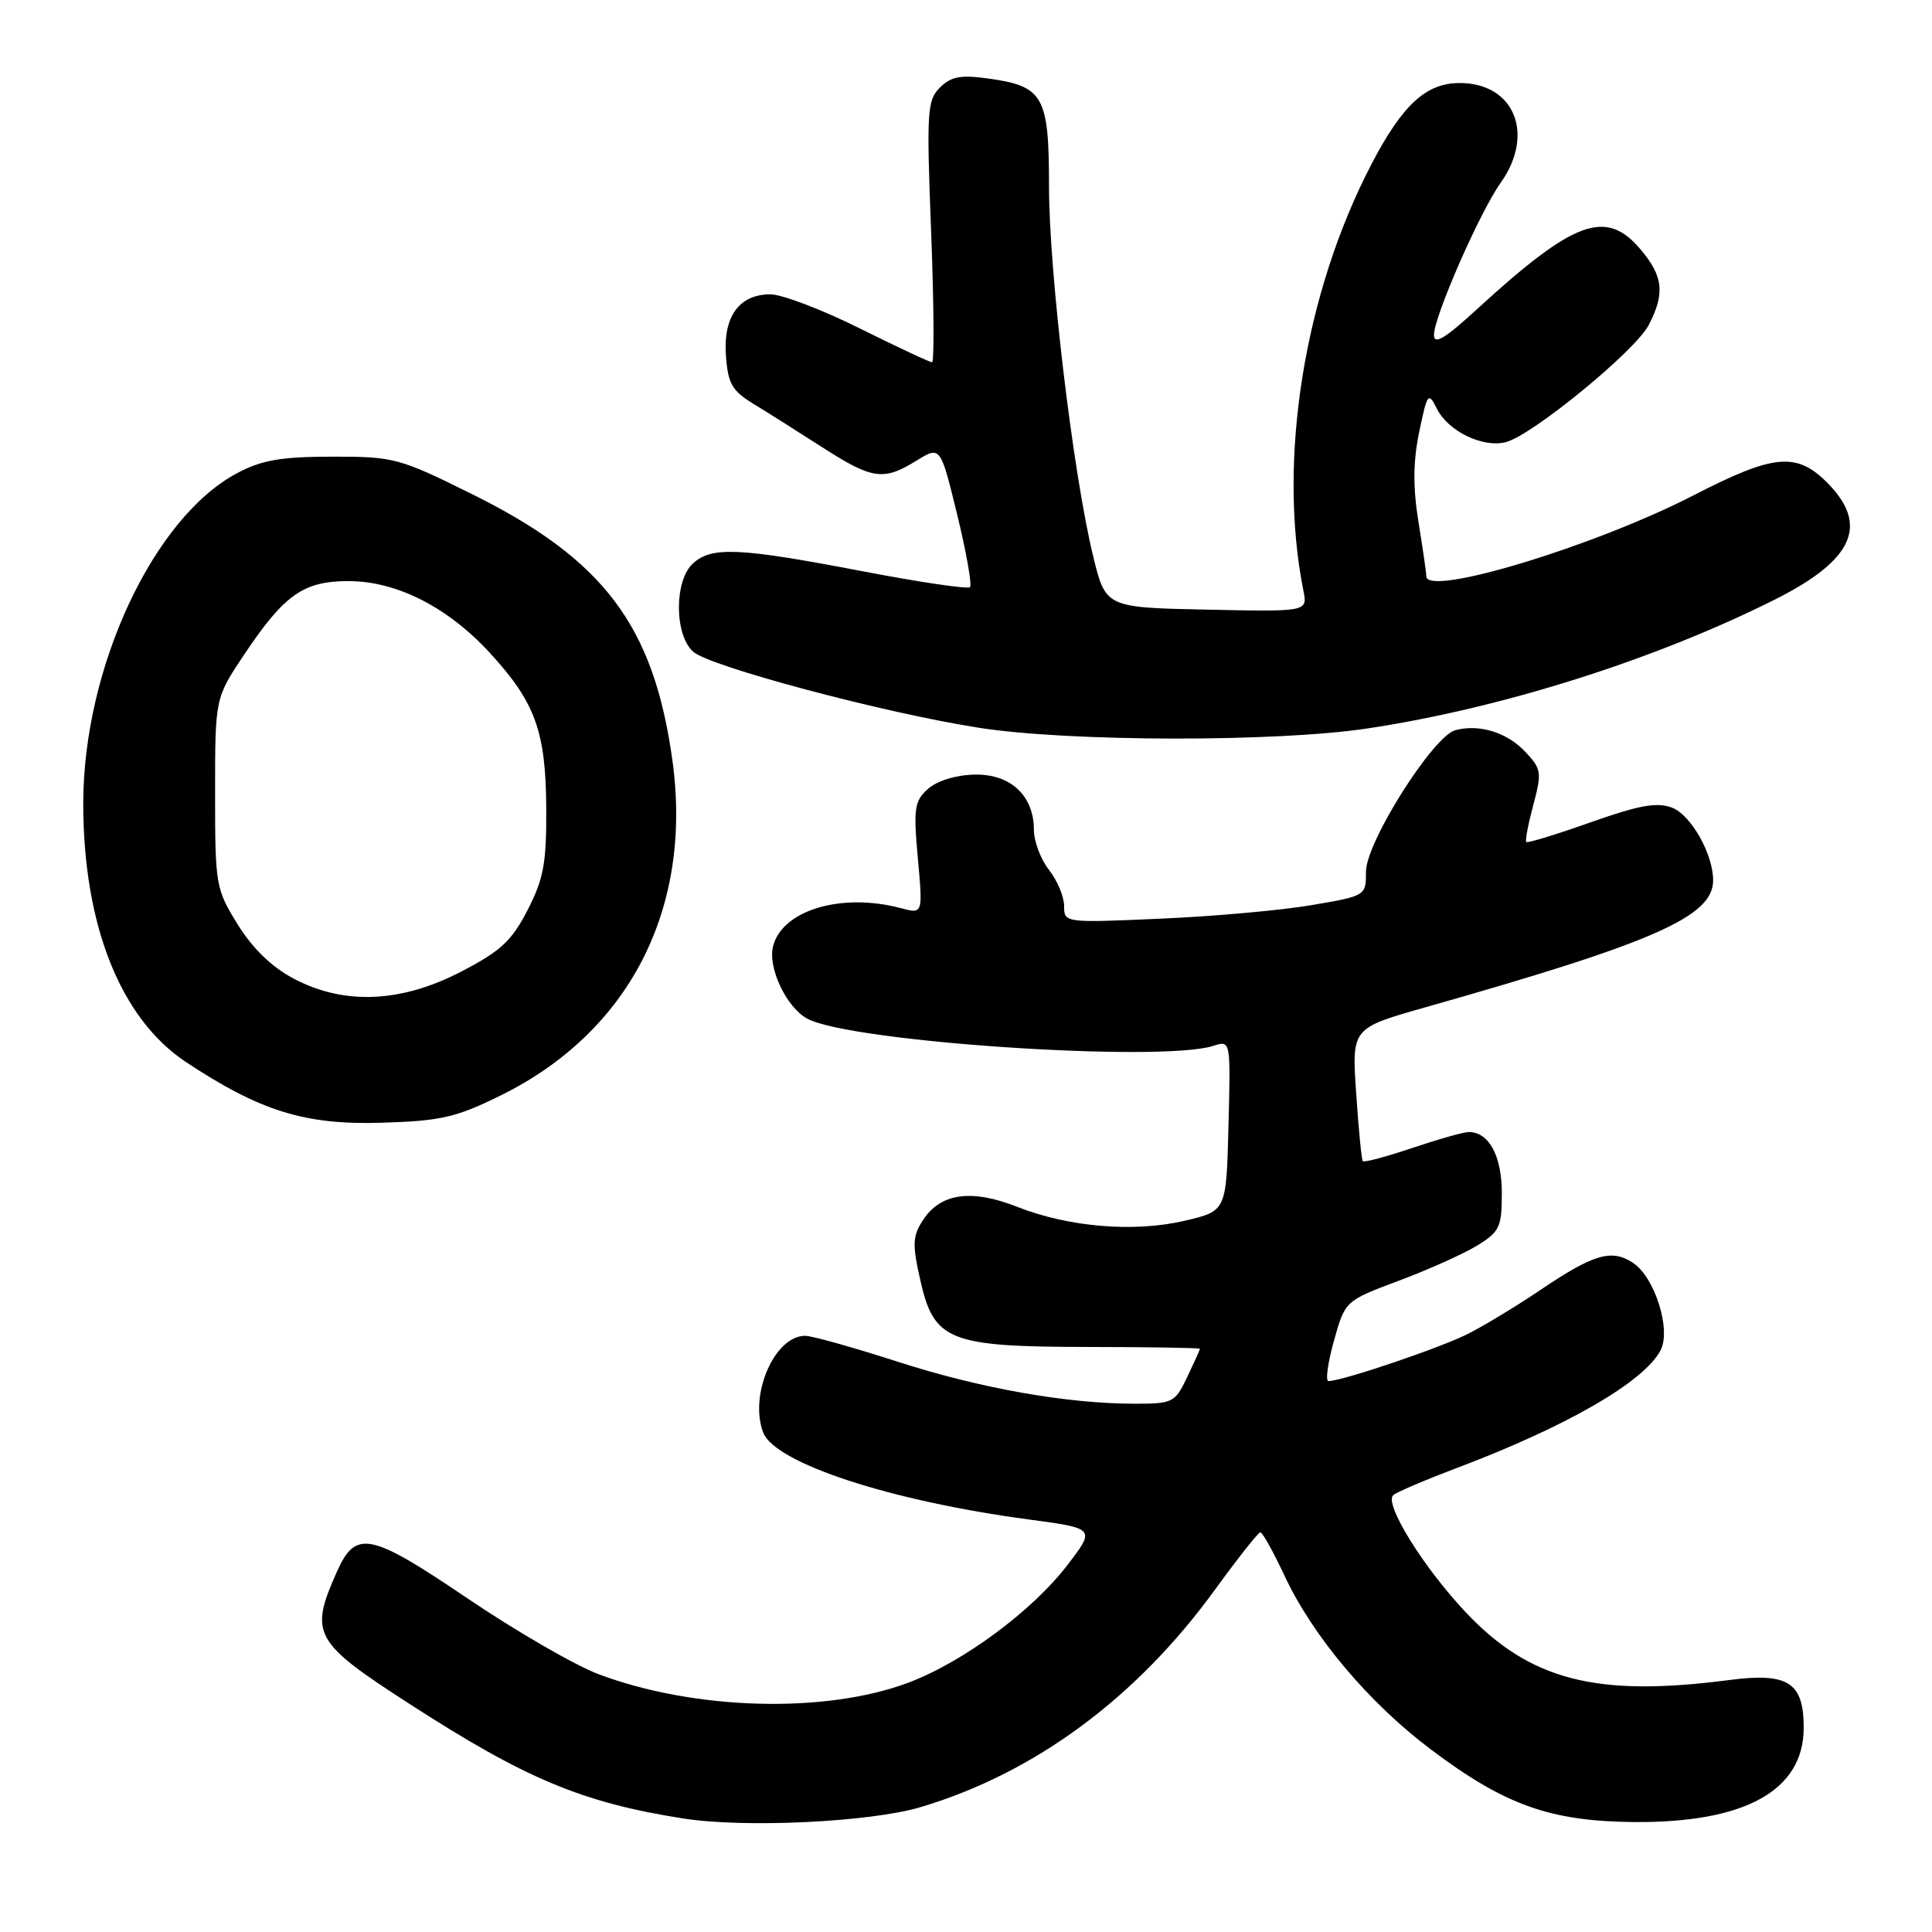 <?xml version="1.0" encoding="UTF-8" standalone="no"?>
<!DOCTYPE svg PUBLIC "-//W3C//DTD SVG 1.1//EN" "http://www.w3.org/Graphics/SVG/1.1/DTD/svg11.dtd" >
<svg xmlns="http://www.w3.org/2000/svg" xmlns:xlink="http://www.w3.org/1999/xlink" version="1.1" viewBox="0 0 256 256">
 <g >
 <path fill="currentColor"
d=" M 122.00 239.45 C 137.12 234.93 150.57 224.99 161.00 210.63 C 164.03 206.46 166.72 203.05 167.00 203.04 C 167.28 203.03 168.71 205.60 170.19 208.76 C 173.94 216.79 181.34 225.58 189.53 231.76 C 199.35 239.17 205.37 241.33 216.50 241.43 C 231.25 241.55 239.00 237.24 239.00 228.94 C 239.00 222.90 236.94 221.59 229.06 222.62 C 211.51 224.91 202.74 222.65 194.23 213.65 C 188.58 207.66 183.34 199.20 184.62 198.11 C 185.10 197.70 188.88 196.09 193.00 194.53 C 207.55 189.04 217.79 183.14 220.02 178.95 C 221.48 176.23 219.28 169.23 216.36 167.32 C 213.52 165.46 211.15 166.17 204.00 171.00 C 200.97 173.05 196.70 175.63 194.50 176.75 C 190.85 178.60 177.84 183.00 176.03 183.00 C 175.61 183.00 175.93 180.61 176.75 177.68 C 178.23 172.37 178.23 172.37 185.36 169.70 C 189.29 168.23 193.96 166.13 195.75 165.03 C 198.71 163.21 199.00 162.59 199.00 158.09 C 199.00 153.16 197.29 150.00 194.62 150.00 C 193.94 150.00 190.58 150.95 187.14 152.11 C 183.70 153.27 180.75 154.06 180.58 153.86 C 180.41 153.66 180.02 149.62 179.70 144.87 C 179.11 136.24 179.11 136.24 188.81 133.49 C 219.20 124.88 227.00 121.45 227.00 116.65 C 227.00 113.17 224.06 107.97 221.55 107.02 C 219.56 106.26 217.21 106.68 210.77 108.96 C 206.25 110.56 202.41 111.74 202.24 111.57 C 202.07 111.41 202.49 109.20 203.17 106.66 C 204.32 102.36 204.25 101.89 202.12 99.63 C 199.70 97.05 196.05 95.91 192.85 96.75 C 189.90 97.52 181.00 111.60 181.00 115.49 C 181.00 118.70 180.99 118.71 173.75 119.94 C 169.76 120.62 160.76 121.43 153.75 121.73 C 141.05 122.29 141.00 122.28 141.00 120.05 C 141.00 118.82 140.10 116.67 139.00 115.27 C 137.90 113.87 137.00 111.49 137.00 109.98 C 137.00 105.40 133.87 102.51 129.07 102.64 C 126.62 102.70 124.13 103.48 122.94 104.55 C 121.16 106.16 121.02 107.14 121.62 113.73 C 122.29 121.11 122.29 121.11 119.39 120.34 C 111.51 118.24 103.64 120.59 102.43 125.40 C 101.72 128.25 104.22 133.51 106.99 134.99 C 112.74 138.07 153.82 140.81 160.78 138.58 C 163.07 137.84 163.07 137.84 162.78 149.15 C 162.50 160.46 162.50 160.46 157.00 161.75 C 150.30 163.33 141.61 162.61 134.72 159.89 C 128.73 157.53 124.63 158.10 122.32 161.64 C 120.92 163.77 120.87 164.84 121.93 169.56 C 123.74 177.68 125.70 178.46 144.25 178.48 C 152.36 178.49 159.00 178.60 159.00 178.72 C 159.00 178.83 158.24 180.52 157.31 182.47 C 155.70 185.85 155.40 186.00 150.39 186.00 C 141.37 186.00 129.90 183.97 118.90 180.42 C 113.08 178.54 107.58 177.00 106.69 177.00 C 102.64 177.00 99.24 184.81 101.12 189.80 C 102.65 193.86 117.95 198.88 136.26 201.33 C 145.15 202.52 145.15 202.52 141.47 207.34 C 136.80 213.45 127.59 220.26 120.32 222.98 C 109.33 227.09 92.09 226.62 79.36 221.86 C 76.23 220.69 68.38 216.15 61.91 211.77 C 48.99 203.03 47.13 202.66 44.62 208.31 C 40.97 216.50 41.56 217.58 54.22 225.75 C 69.65 235.72 77.13 238.85 90.54 240.96 C 98.70 242.24 115.33 241.44 122.00 239.45 Z  M 66.31 145.17 C 83.43 136.74 91.82 120.35 89.09 100.69 C 86.61 82.88 80.00 74.11 62.50 65.45 C 52.87 60.68 52.19 60.50 44.00 60.51 C 37.20 60.52 34.68 60.96 31.41 62.70 C 20.29 68.62 11.03 88.53 11.03 106.50 C 11.04 122.57 15.96 134.96 24.62 140.71 C 34.43 147.22 40.40 149.08 50.53 148.77 C 58.42 148.53 60.40 148.08 66.31 145.17 Z  M 181.22 96.52 C 198.94 93.85 219.19 87.45 235.11 79.48 C 245.63 74.21 247.71 69.56 242.08 63.92 C 238.03 59.88 235.02 60.17 224.45 65.61 C 211.29 72.39 189.02 79.14 188.99 76.36 C 188.99 75.89 188.52 72.63 187.95 69.12 C 187.21 64.54 187.24 61.18 188.05 57.24 C 189.12 52.09 189.26 51.90 190.38 54.13 C 191.87 57.13 196.44 59.36 199.51 58.59 C 203.00 57.71 216.69 46.50 218.47 43.06 C 220.63 38.89 220.39 36.61 217.41 33.08 C 212.82 27.62 208.63 29.14 195.75 40.93 C 191.40 44.92 190.00 45.75 190.01 44.35 C 190.03 41.91 196.09 28.08 198.84 24.23 C 203.43 17.77 200.66 11.00 193.41 11.00 C 188.97 11.00 185.83 13.88 181.75 21.71 C 172.79 38.88 169.26 60.98 172.71 78.28 C 173.26 81.06 173.26 81.06 159.88 80.78 C 146.50 80.50 146.50 80.50 144.83 73.62 C 142.17 62.64 139.00 36.04 139.00 24.72 C 139.00 12.68 138.28 11.41 130.86 10.39 C 127.28 9.90 125.99 10.15 124.54 11.61 C 122.85 13.29 122.76 14.79 123.38 30.72 C 123.75 40.22 123.80 48.00 123.50 48.00 C 123.19 48.00 118.87 45.97 113.89 43.50 C 108.92 41.02 103.60 39.00 102.08 39.00 C 97.95 39.00 95.81 41.95 96.19 47.13 C 96.45 50.81 97.00 51.78 99.80 53.49 C 101.61 54.59 105.72 57.19 108.93 59.25 C 115.60 63.54 117.05 63.75 121.44 61.04 C 124.61 59.08 124.61 59.08 126.83 68.18 C 128.05 73.19 128.81 77.52 128.53 77.80 C 128.24 78.09 121.76 77.13 114.11 75.66 C 97.92 72.56 94.32 72.40 91.83 74.65 C 89.33 76.91 89.34 84.09 91.84 86.35 C 94.00 88.31 117.25 94.50 129.76 96.44 C 141.70 98.30 169.13 98.35 181.22 96.52 Z  M 38.91 129.67 C 36.01 128.14 33.47 125.68 31.50 122.50 C 28.58 117.78 28.50 117.30 28.50 105.08 C 28.50 92.50 28.50 92.50 32.35 86.74 C 37.68 78.78 40.20 77.00 46.17 77.00 C 52.54 77.00 59.29 80.42 64.87 86.47 C 70.92 93.04 72.33 96.91 72.38 107.10 C 72.42 114.38 72.04 116.44 69.90 120.60 C 67.80 124.68 66.33 126.04 61.10 128.75 C 53.11 132.89 45.59 133.20 38.91 129.67 Z "/>
</g>
</svg>